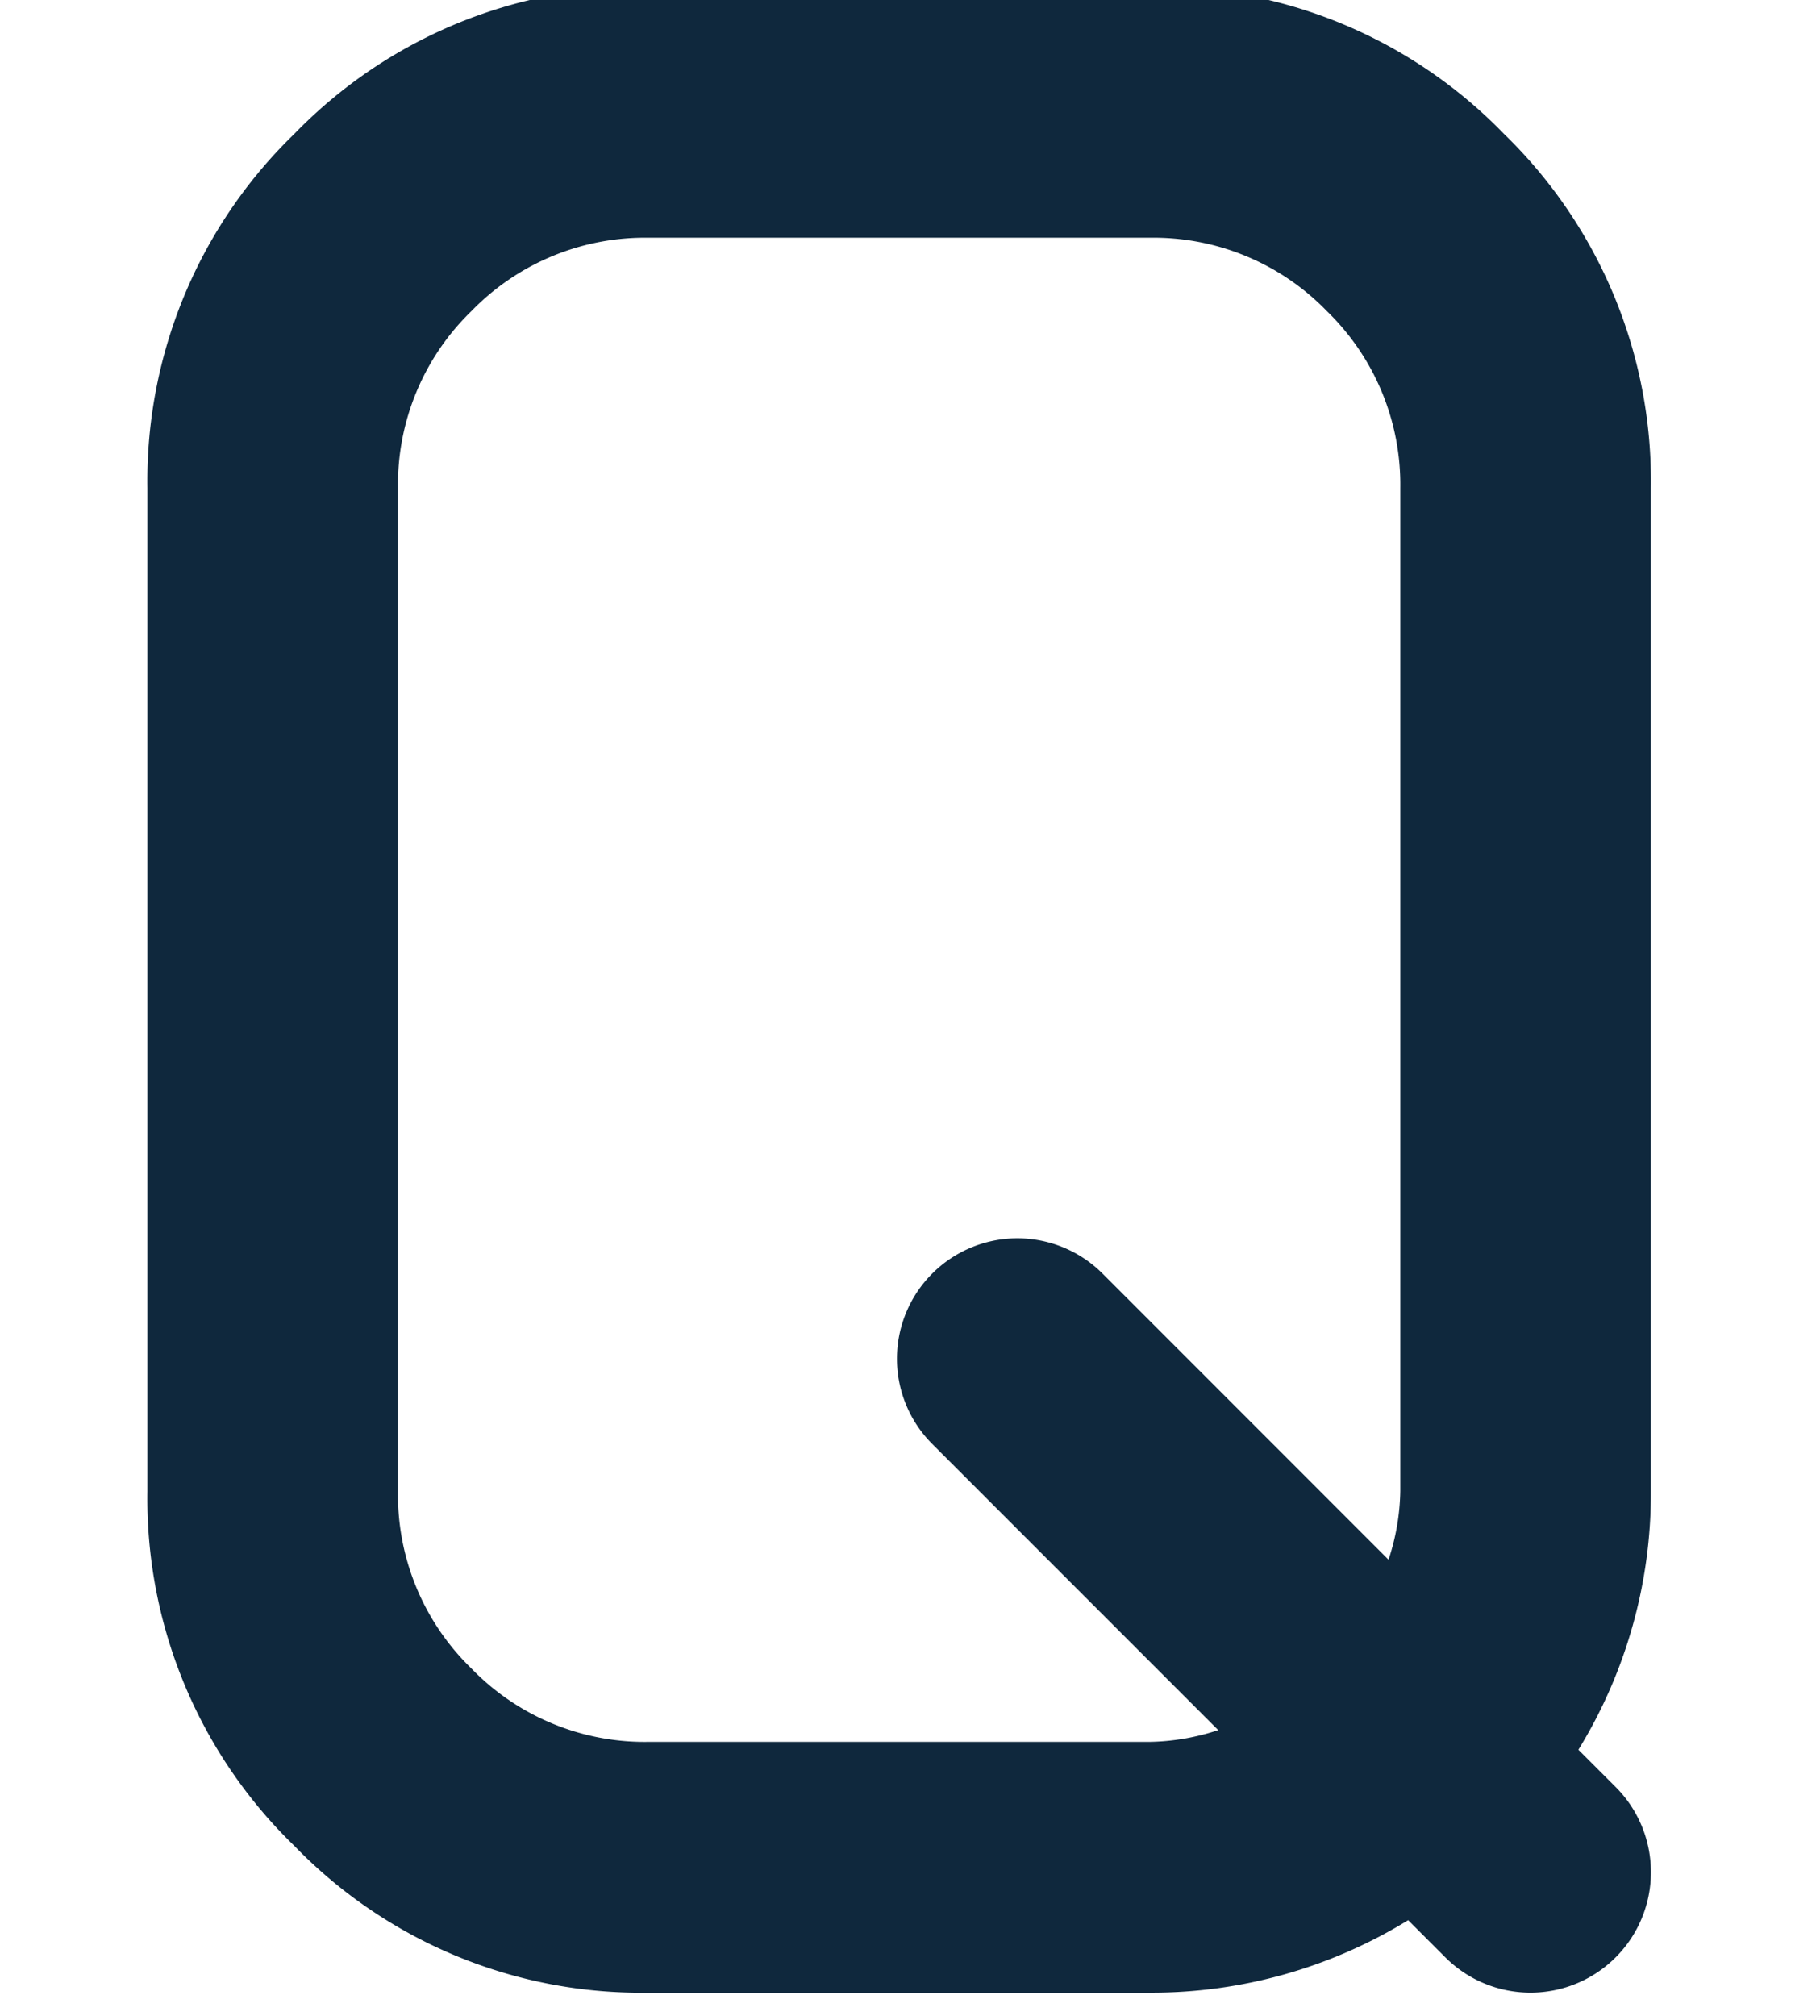 <svg xmlns="http://www.w3.org/2000/svg" xmlns:xlink="http://www.w3.org/1999/xlink" width="28" height="31" viewBox="0 0 28 31"><defs><clipPath id="a"><rect width="28" height="31" transform="translate(0 0.476)" fill="#0f283d" stroke="#707070" stroke-width="1"/></clipPath></defs><g transform="translate(0 -0.476)" clip-path="url(#a)"><path d="M22.588,27.679a1.852,1.852,0,0,1-2.62,2.62l-.572-.572a7.529,7.529,0,0,1-3.976,1.115H7.71a7.426,7.426,0,0,1-5.451-2.259A7.433,7.433,0,0,1,0,23.13V7.71A7.426,7.426,0,0,1,2.259,2.259,7.433,7.433,0,0,1,7.71,0h7.71a7.426,7.426,0,0,1,5.451,2.259A7.433,7.433,0,0,1,23.13,7.71V23.13a7.529,7.529,0,0,1-1.115,3.976ZM19.275,23.13V7.71a3.716,3.716,0,0,0-1.129-2.726A3.71,3.71,0,0,0,15.42,3.855H7.71A3.716,3.716,0,0,0,4.984,4.984,3.71,3.71,0,0,0,3.855,7.71V23.13a3.716,3.716,0,0,0,1.129,2.726A3.71,3.71,0,0,0,7.71,26.985h7.71a3.514,3.514,0,0,0,1.054-.181l-4.4-4.4a1.852,1.852,0,0,1,2.62-2.62l4.4,4.4a3.52,3.52,0,0,0,.181-1.054Z" transform="translate(2.268 0.277)" fill="#0f283d"/></g></svg>